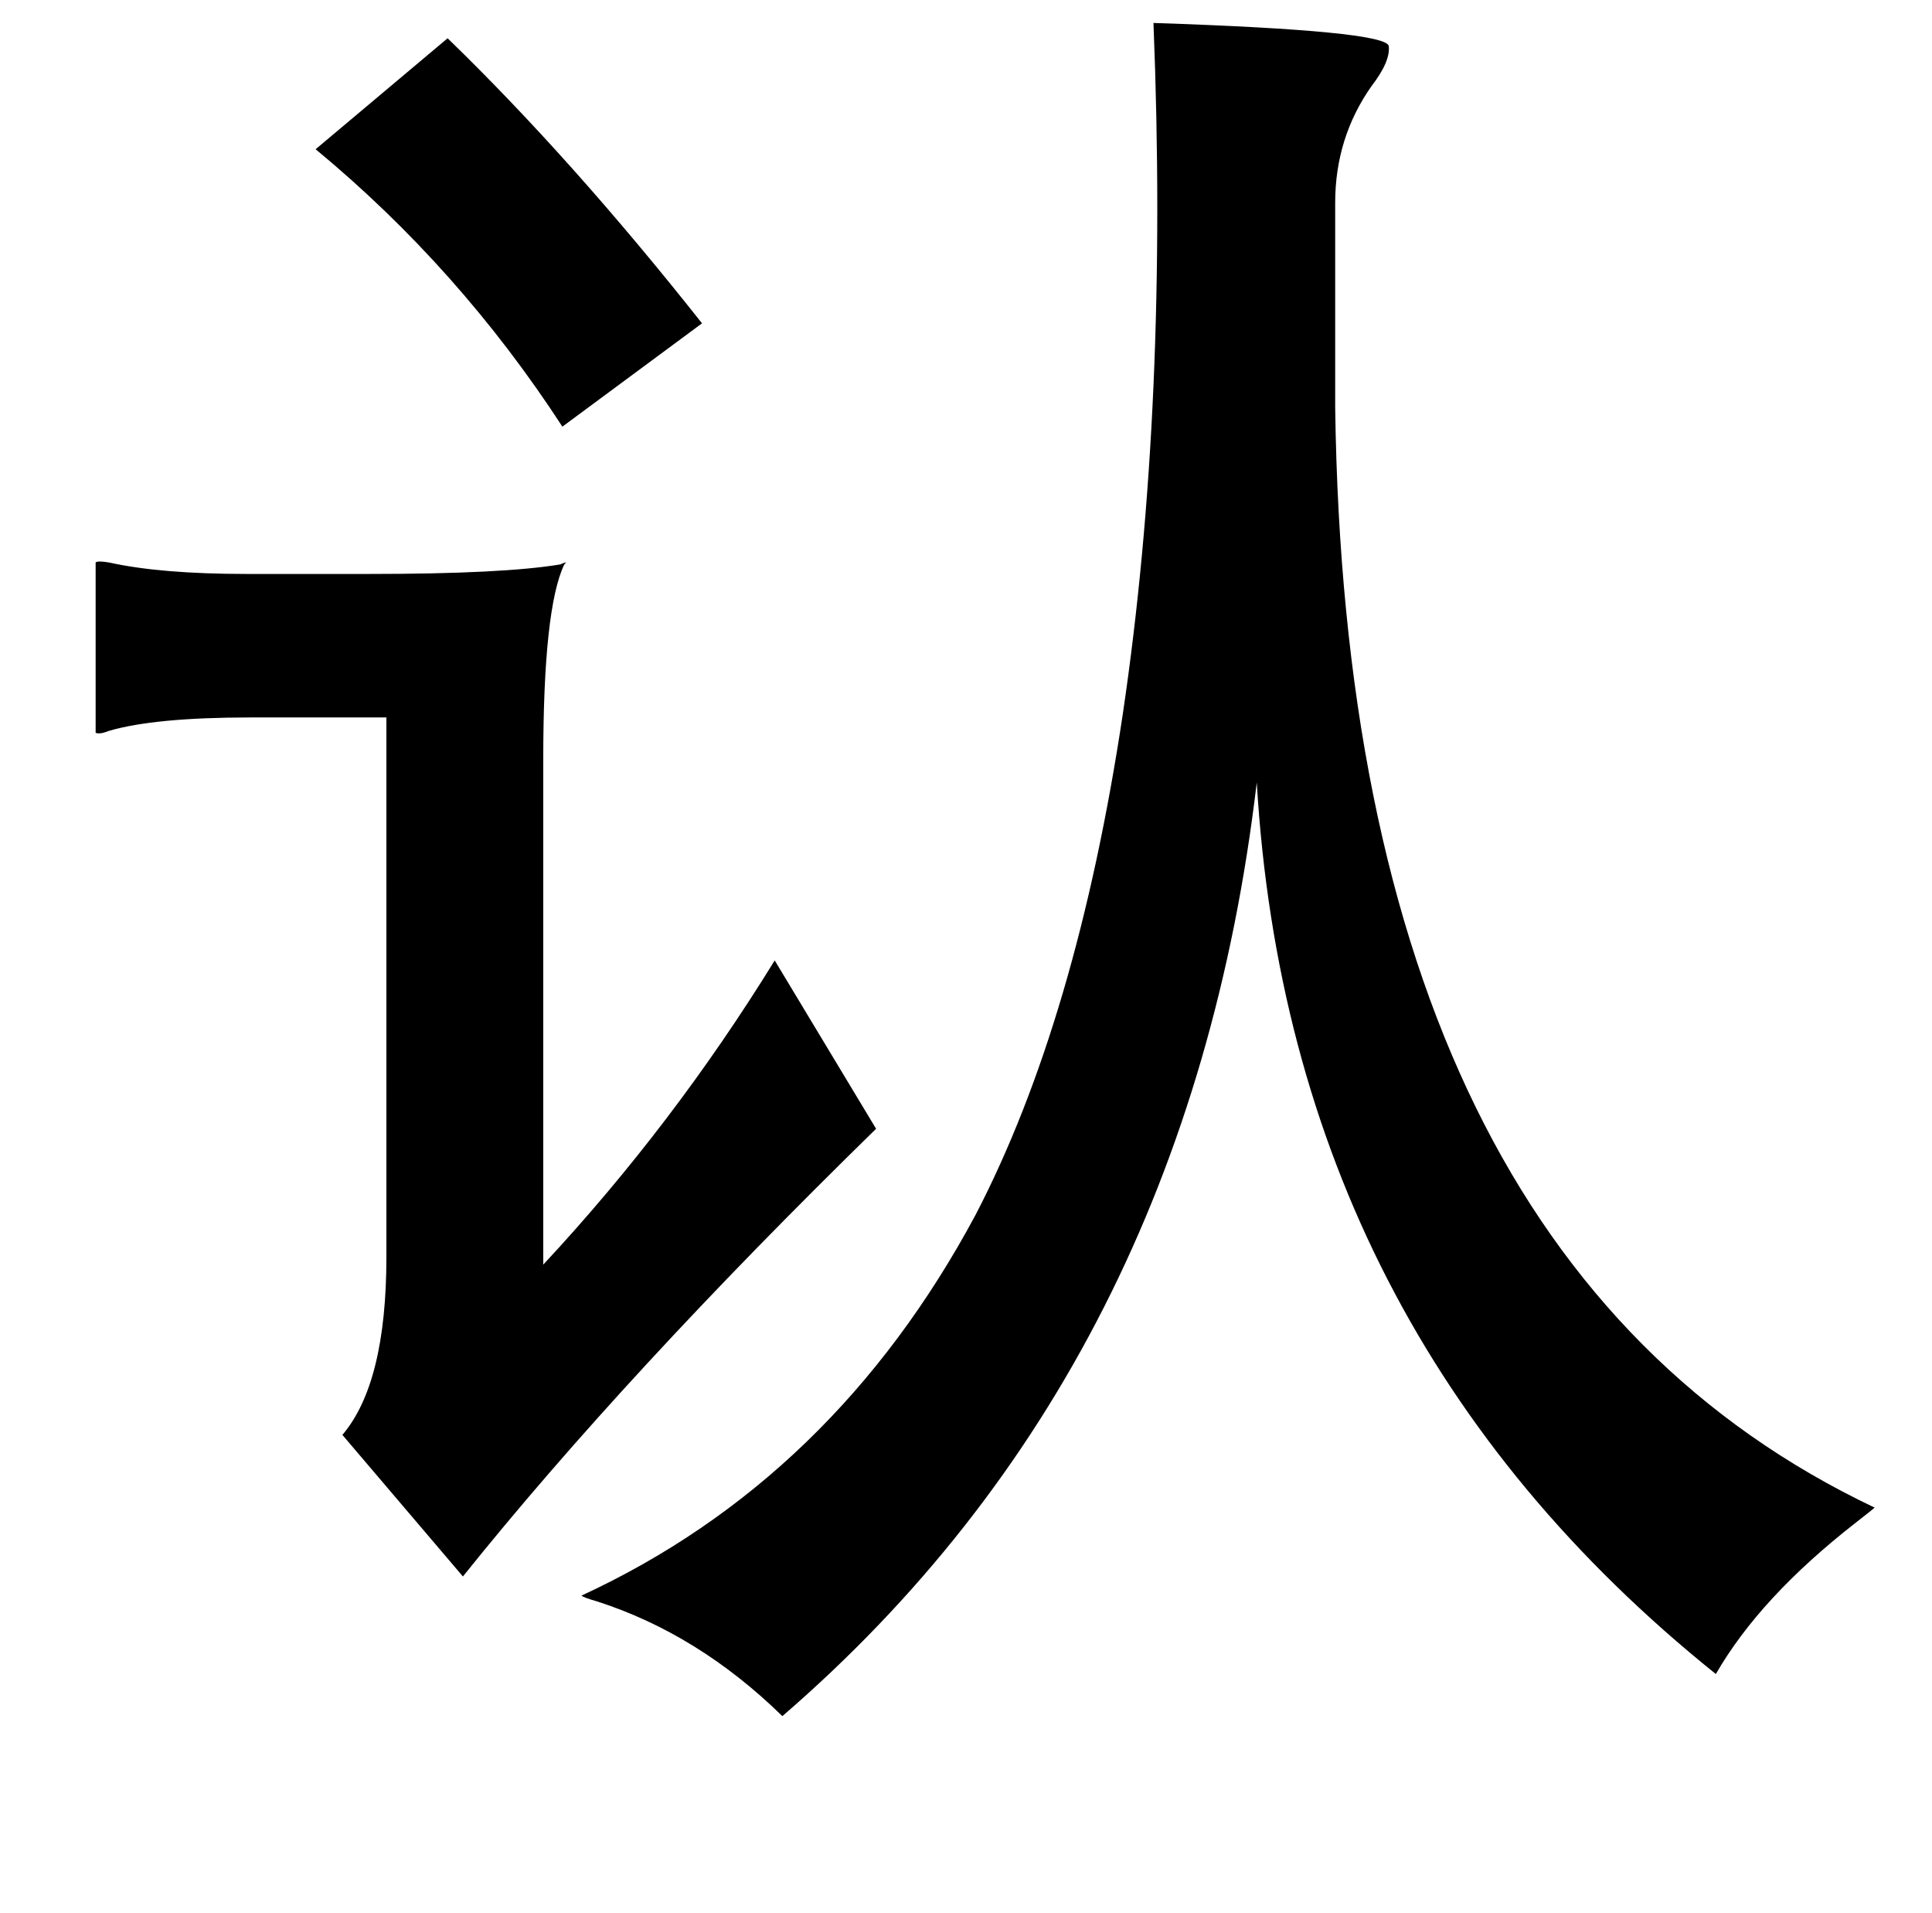 <?xml version="1.0" standalone="no"?>
<!DOCTYPE svg PUBLIC "-//W3C//DTD SVG 1.1//EN" "http://www.w3.org/Graphics/SVG/1.1/DTD/svg11.dtd" >
<svg xmlns="http://www.w3.org/2000/svg" xmlns:xlink="http://www.w3.org/1999/xlink" version="1.1" viewBox="-10 0 1010 1000">
   <path fill="currentColor"
d="M593 12q121 4 123 12q1 8 -9 21q-19 27 -19 61v107q6 444 282 575q-1 1 -10 8q-50 39 -73 79q-223 -179 -240 -466q-36 305 -248 488q-44 -43 -97 -60q-7 -2 -8 -3q132 -61 206 -199q53 -102 77 -262q24 -162 16 -361zM224 20q65 63 133 149l-73 54q-54 -83 -129 -145z
M40 294q1 -1 7 0q27 6 72 6h64q70 0 100 -5q2 -1 3 -1l-1 1q-11 23 -11 102v264q68 -73 121 -159l53 88q-131 128 -216 234l-63 -74q23 -27 23 -93v-282h-71q-50 0 -74 7q-5 2 -7 1v-89z" />
</svg>
